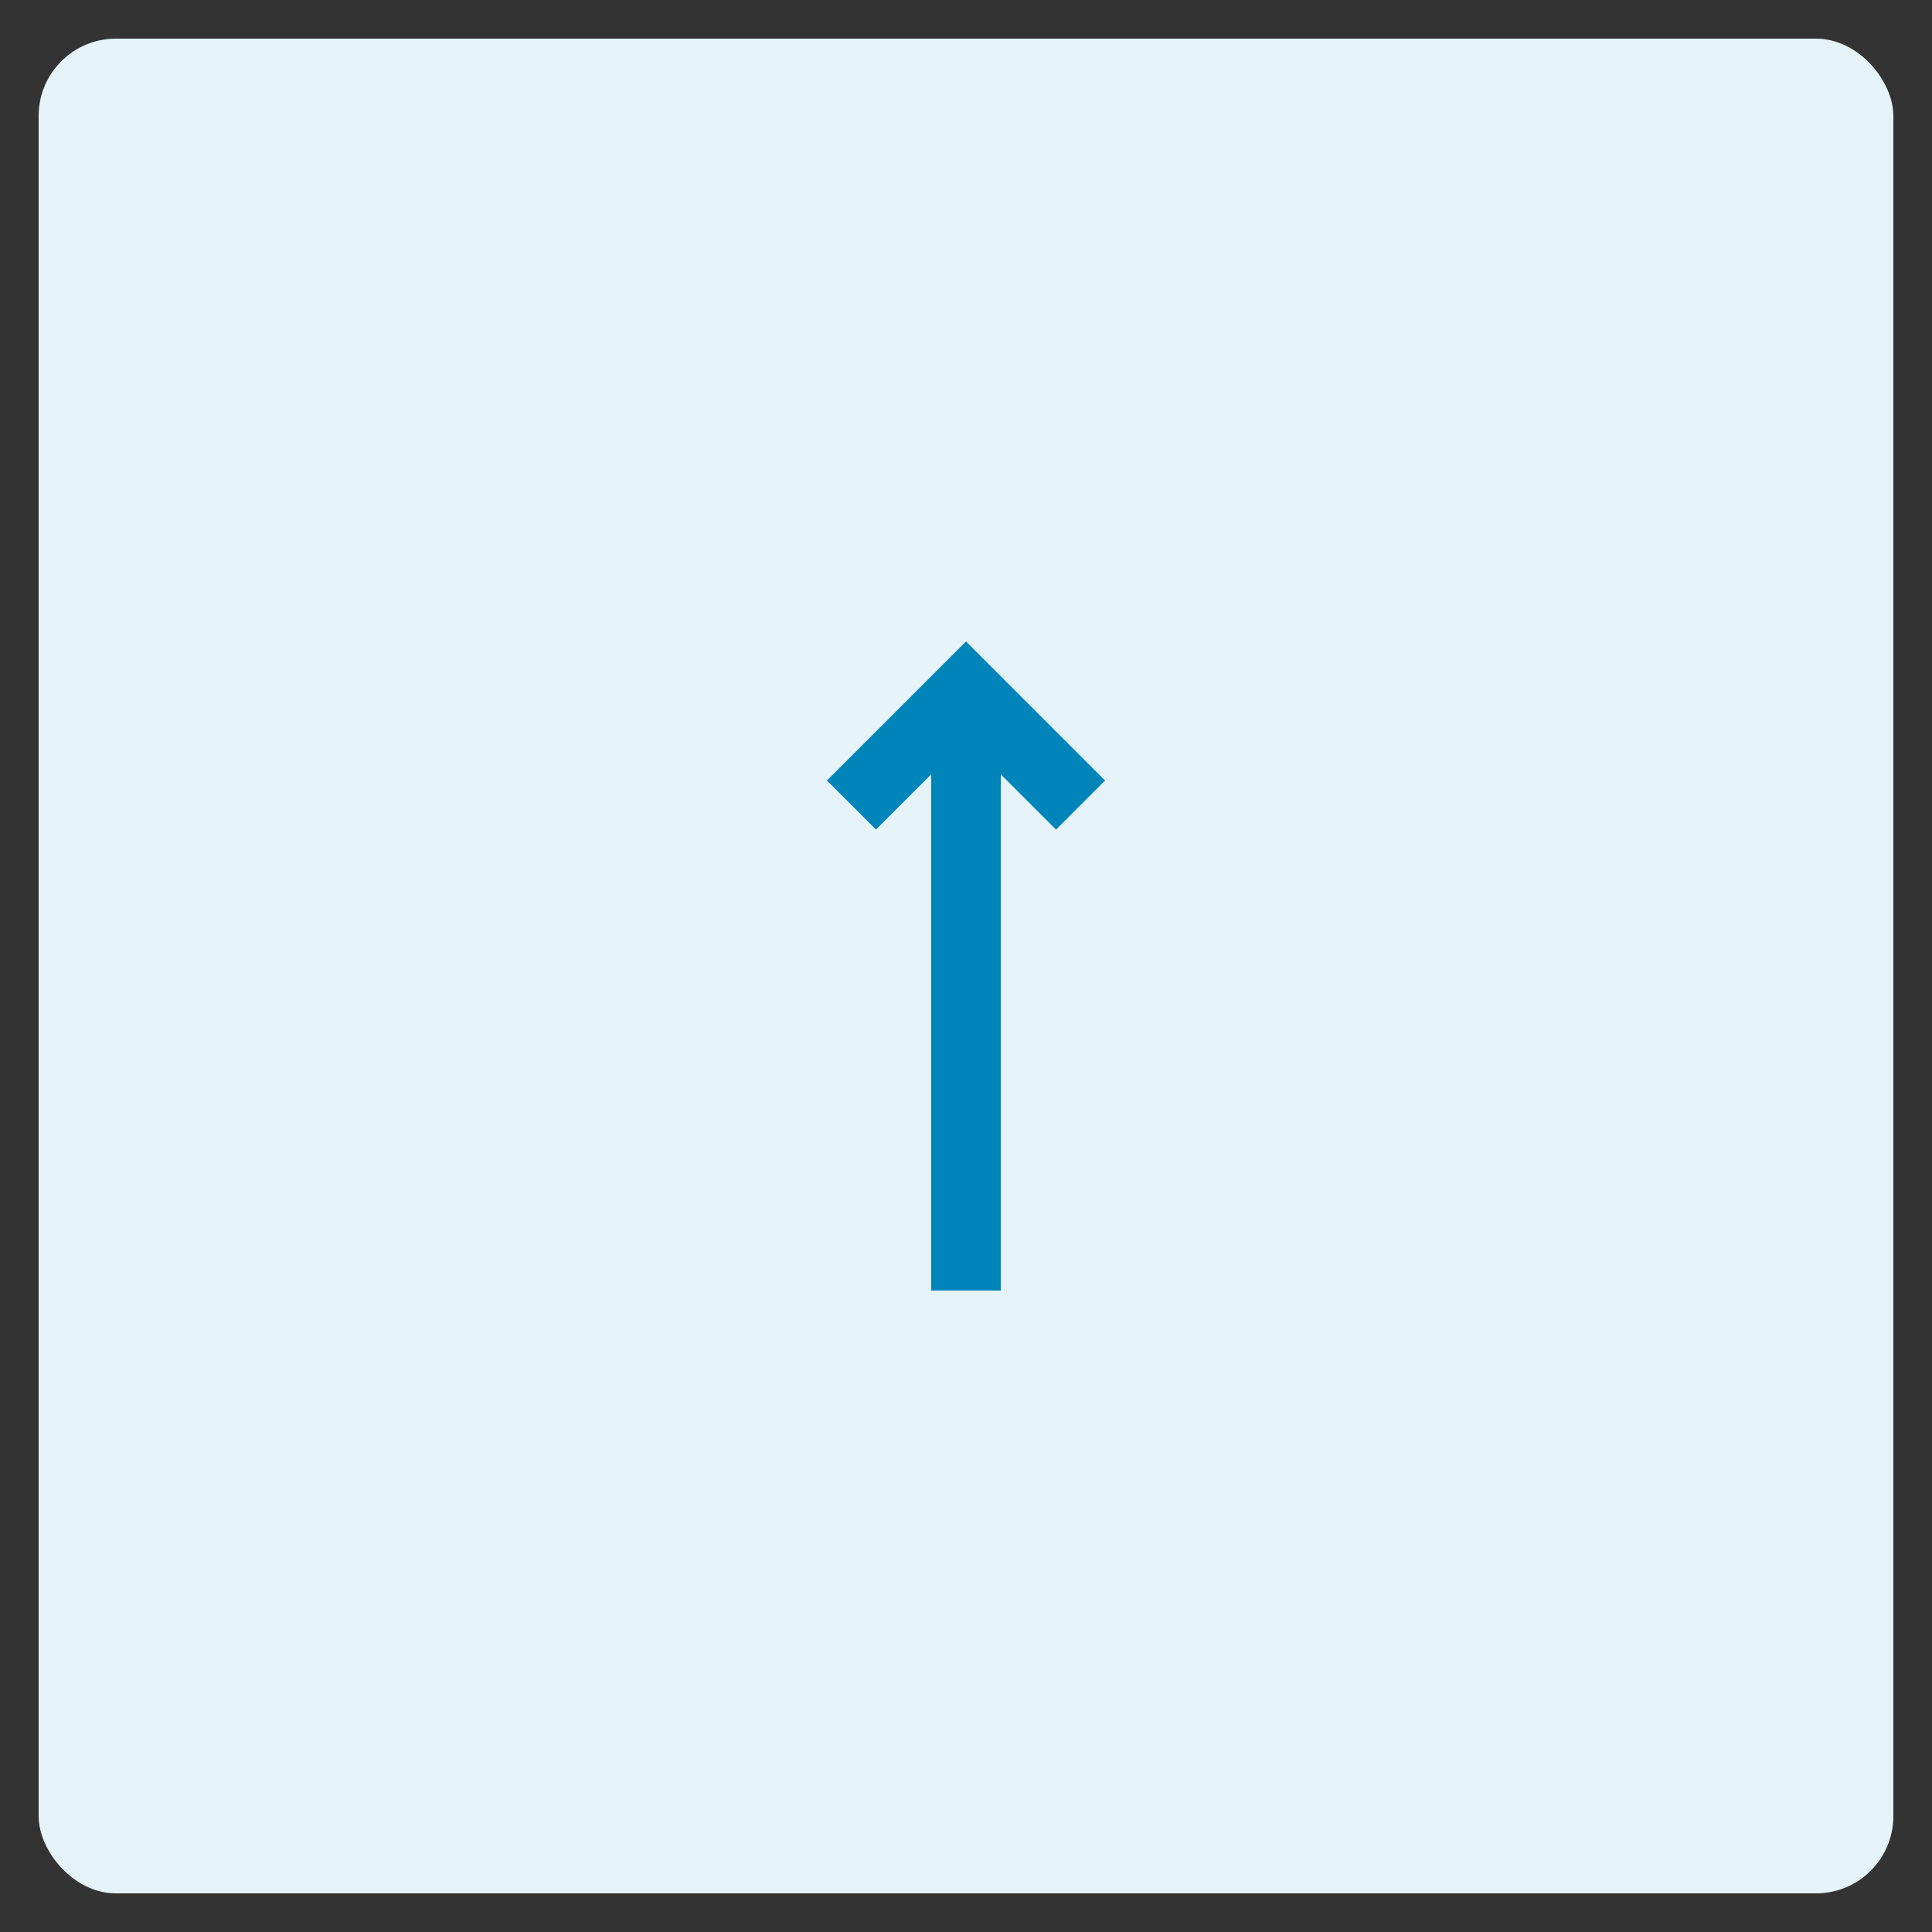 <?xml version="1.0" encoding="UTF-8"?>
<svg id="Layer_1" data-name="Layer 1" xmlns="http://www.w3.org/2000/svg" width="50" height="50" viewBox="0 0 50 50">
  <rect x="0" y="0" width="50" height="50" fill="#333333" stroke="none"/>
  <defs>
    <style>
      .cls-1 {
        fill: #0085ba;
      }

      .cls-2 {
        fill: #e5f3f8;
      }
    </style>
  </defs>
  <rect class="cls-2" x="1" y="1" width="48" height="48" rx="2" ry="2"/>
  <polygon class="cls-1" points="24.1 33.4 25.9 33.4 25.9 20.04 27.33 21.47 28.6 20.2 25 16.6 21.4 20.2 22.67 21.47 24.1 20.04 24.1 33.4"/>
</svg>